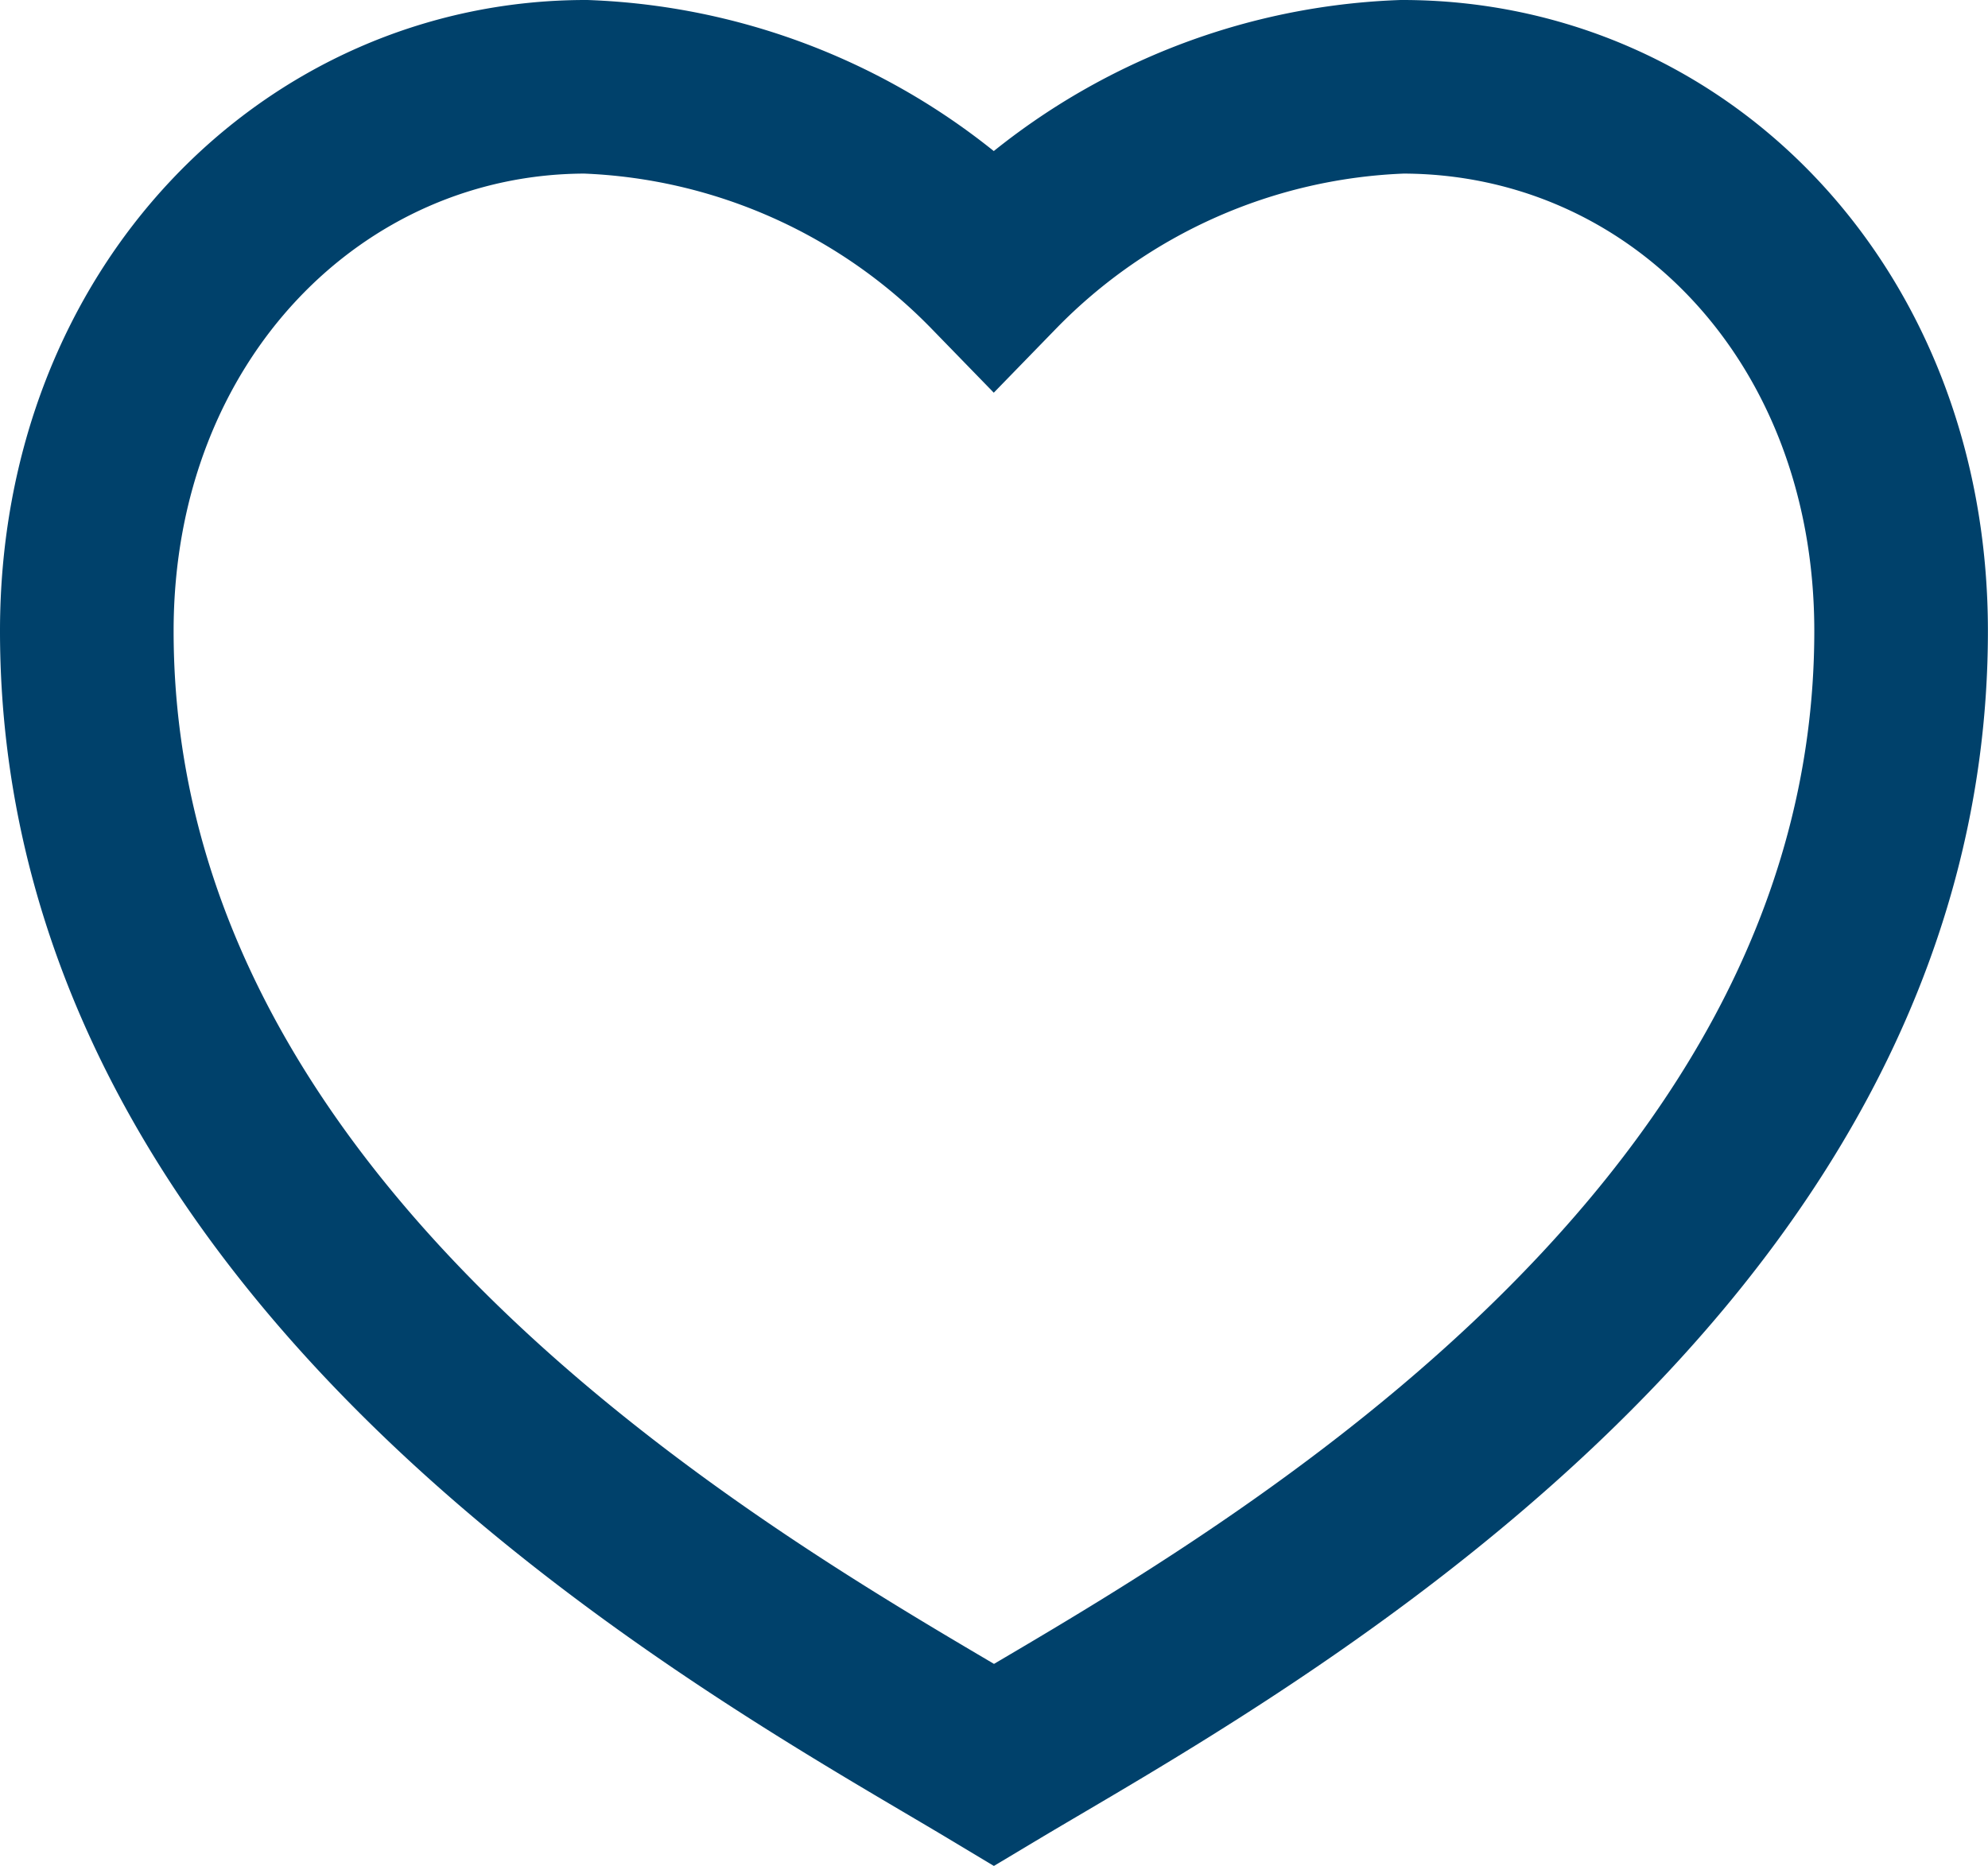 <svg xmlns="http://www.w3.org/2000/svg" width="22.901" height="21.5" viewBox="0 0 22.901 21.5">
  <path id="Vector" d="M20.9,6.27c0,7.315-7.838,11.5-10.45,13.063C7.838,17.766,0,13.586,0,6.27,0,2.613,2.613,0,5.748,0a6.915,6.915,0,0,1,4.7,2.09A6.915,6.915,0,0,1,15.153,0C18.328,0,20.9,2.613,20.9,6.27Z" transform="translate(1 1)" fill="none" stroke="#00416b" stroke-width="2"/>
</svg>
